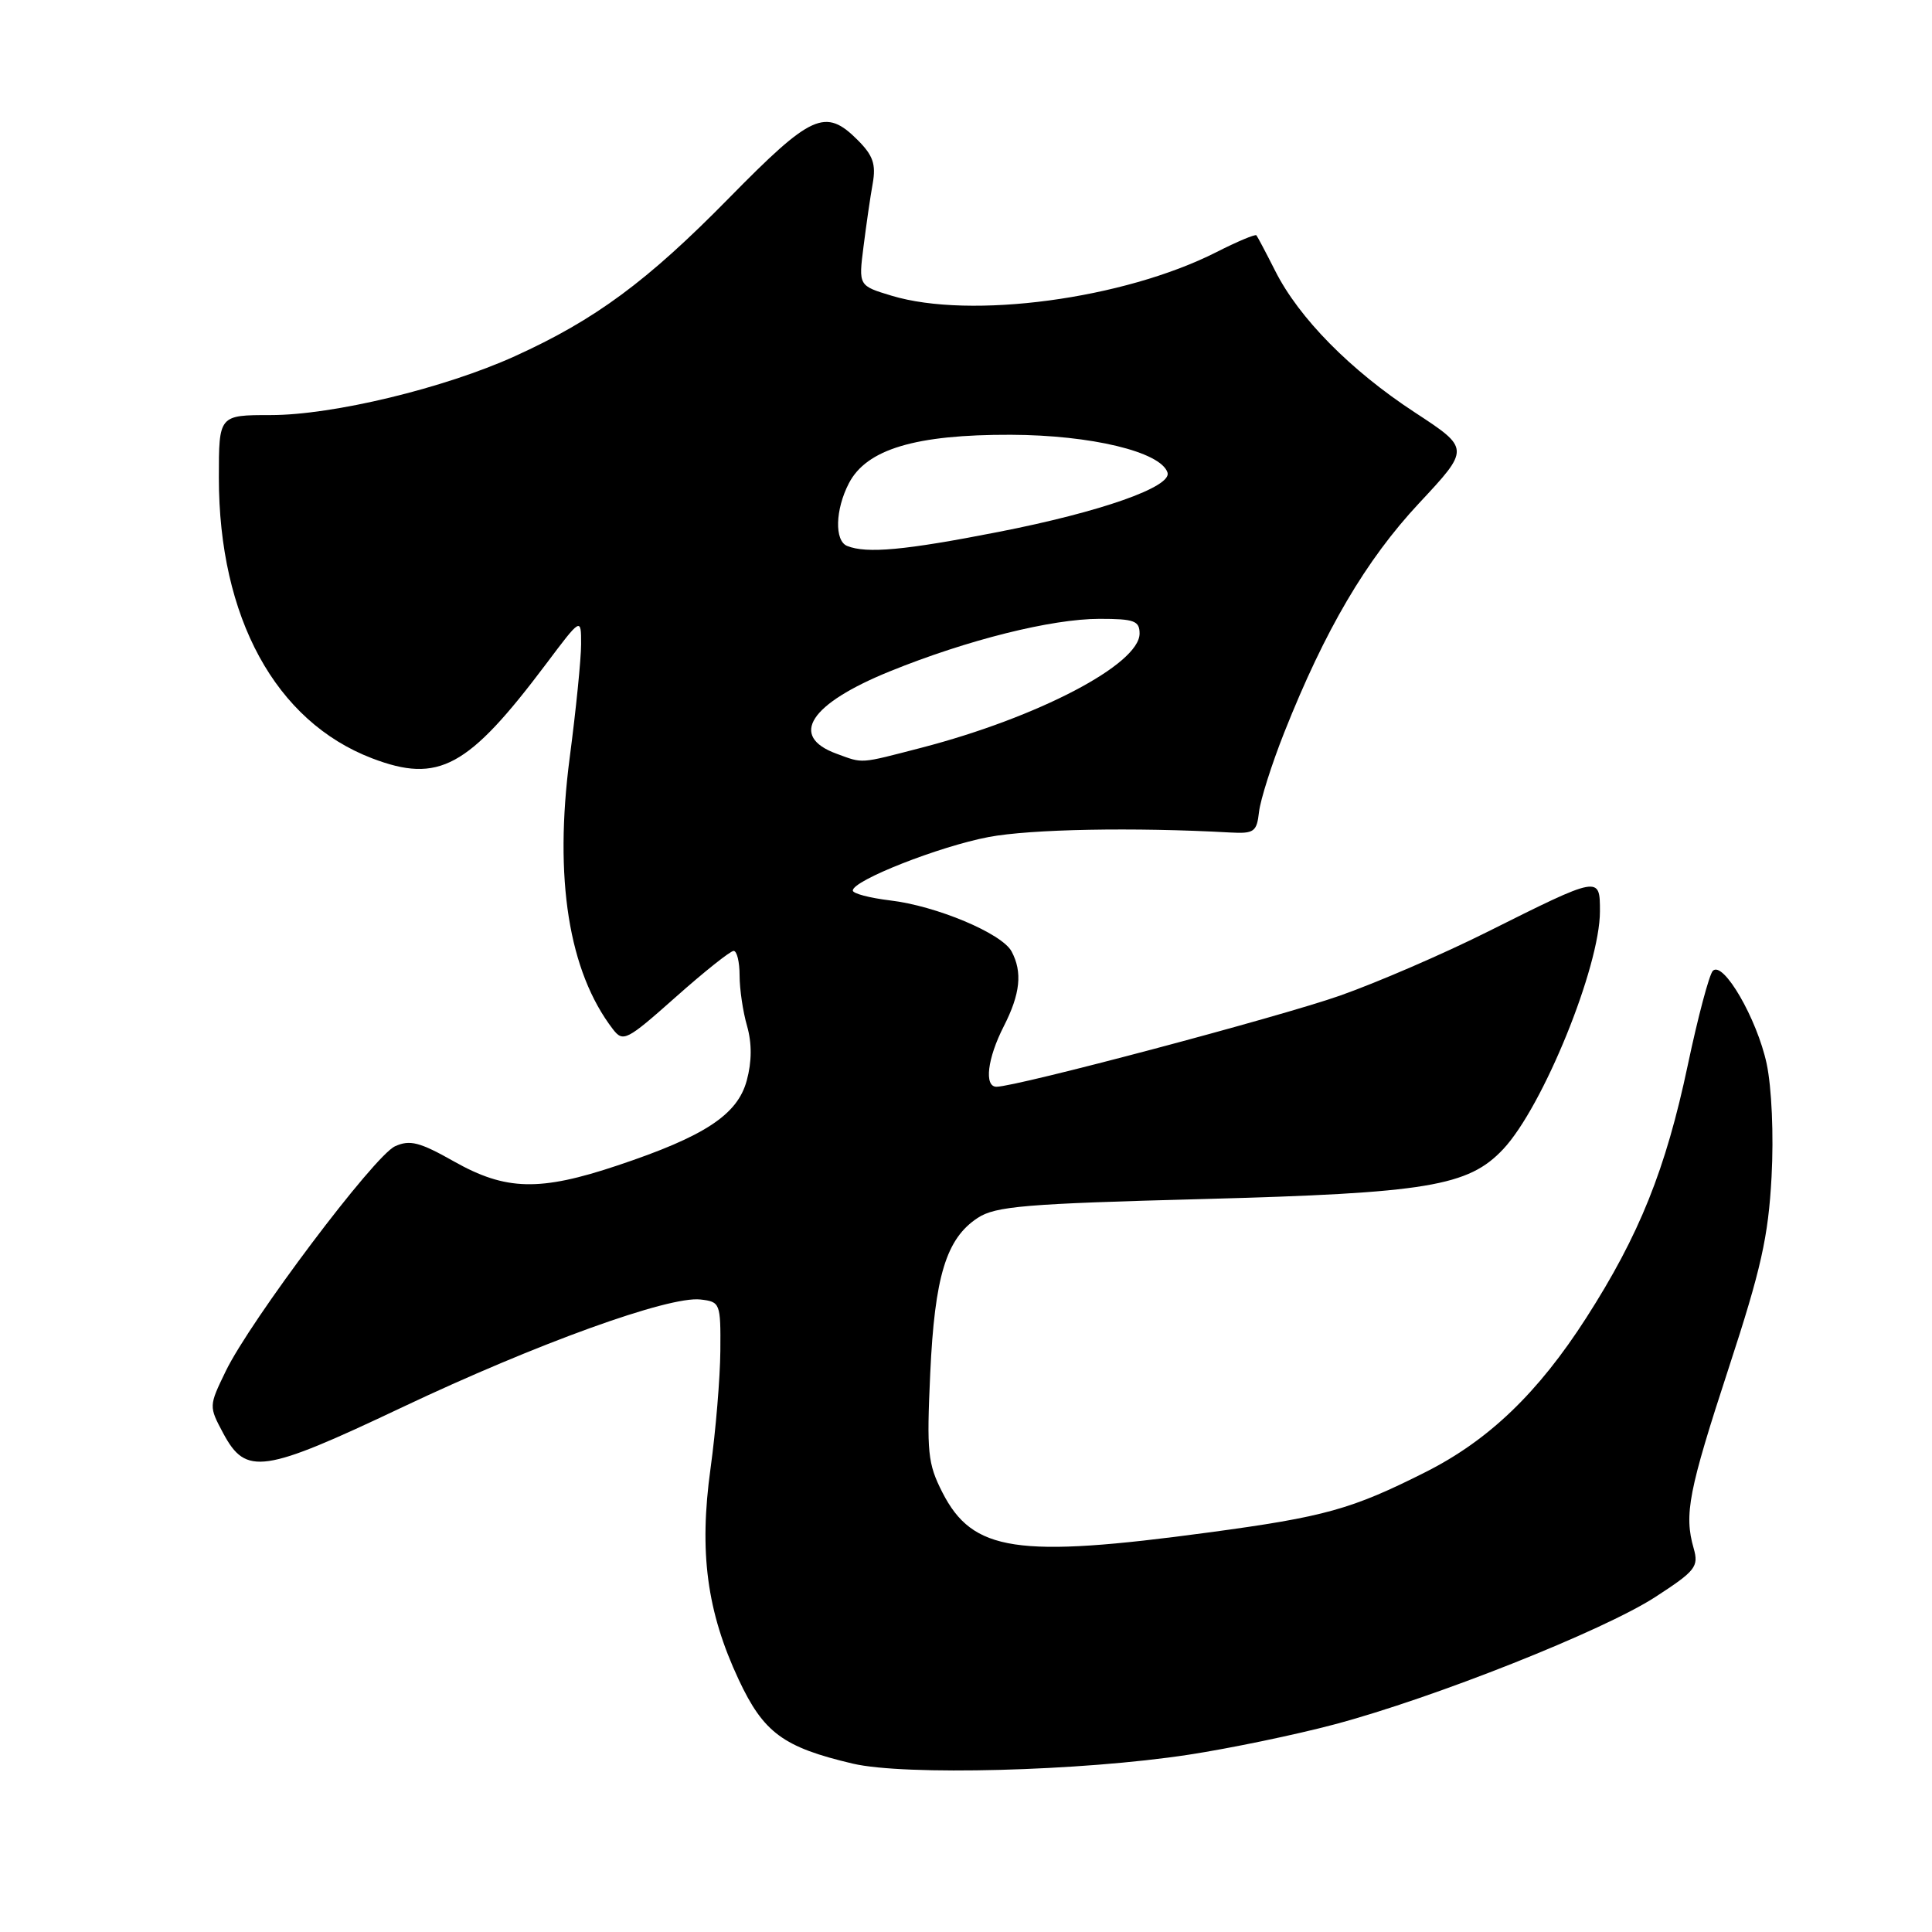 <?xml version="1.0" encoding="UTF-8" standalone="no"?>
<!DOCTYPE svg PUBLIC "-//W3C//DTD SVG 1.1//EN" "http://www.w3.org/Graphics/SVG/1.1/DTD/svg11.dtd" >
<svg xmlns="http://www.w3.org/2000/svg" xmlns:xlink="http://www.w3.org/1999/xlink" version="1.1" viewBox="0 0 256 256">
 <g >
 <path fill="currentColor"
d=" M 157.49 232.51 C 162.98 231.67 171.69 229.86 176.83 228.49 C 190.05 224.97 212.44 216.08 219.34 211.61 C 224.68 208.14 225.11 207.60 224.42 205.16 C 223.13 200.66 223.74 197.55 229.07 181.25 C 233.36 168.14 234.31 163.90 234.74 155.94 C 235.04 150.38 234.76 144.11 234.09 140.94 C 232.81 134.99 228.34 127.26 226.96 128.64 C 226.49 129.11 224.99 134.73 223.64 141.13 C 220.71 154.99 217.22 163.66 210.18 174.63 C 203.81 184.55 197.29 190.82 188.93 195.04 C 179.11 199.99 175.55 200.99 160.14 203.06 C 134.73 206.49 128.88 205.61 124.87 197.75 C 122.93 193.94 122.78 192.45 123.26 181.99 C 123.85 169.12 125.38 164.11 129.55 161.38 C 131.90 159.83 135.85 159.50 159.38 158.88 C 189.13 158.09 194.57 157.18 199.18 152.27 C 204.44 146.67 212.00 128.09 212.00 120.76 C 212.00 116.01 212.02 116.01 197.00 123.52 C 191.22 126.41 182.48 130.19 177.57 131.92 C 169.60 134.73 134.67 144.00 132.04 144.00 C 130.38 144.00 130.83 140.25 133.00 136.00 C 135.20 131.69 135.50 128.81 134.04 126.07 C 132.76 123.68 124.07 120.03 117.94 119.31 C 115.22 118.98 113.00 118.40 113.00 118.00 C 113.00 116.66 124.43 112.16 131.00 110.91 C 136.56 109.86 150.26 109.60 163.00 110.31 C 166.18 110.48 166.53 110.23 166.83 107.56 C 167.02 105.95 168.52 101.22 170.17 97.06 C 175.57 83.44 181.01 74.20 188.03 66.68 C 194.79 59.44 194.79 59.44 187.46 54.64 C 178.96 49.08 172.12 42.15 168.97 35.89 C 167.75 33.48 166.63 31.36 166.48 31.18 C 166.32 31.01 163.93 32.01 161.16 33.42 C 148.90 39.63 128.61 42.35 118.13 39.18 C 113.76 37.86 113.76 37.86 114.42 32.68 C 114.78 29.83 115.32 26.06 115.64 24.31 C 116.09 21.76 115.68 20.59 113.65 18.56 C 109.36 14.27 107.55 15.09 96.58 26.26 C 85.77 37.27 78.85 42.38 68.22 47.20 C 58.87 51.44 44.11 55.00 35.87 55.00 C 29.00 55.00 29.00 55.00 29.00 63.29 C 29.00 81.83 36.51 95.59 49.30 100.48 C 58.13 103.85 62.01 101.74 72.35 87.99 C 77.00 81.80 77.00 81.80 77.00 85.35 C 77.00 87.30 76.32 94.07 75.49 100.38 C 73.39 116.43 75.35 128.74 81.21 136.37 C 82.57 138.13 83.02 137.90 89.53 132.12 C 93.32 128.75 96.78 126.00 97.21 126.00 C 97.65 126.00 98.00 127.47 98.00 129.26 C 98.00 131.05 98.44 134.06 98.99 135.95 C 99.64 138.24 99.63 140.66 98.95 143.17 C 97.73 147.71 93.38 150.57 81.82 154.43 C 71.53 157.88 67.02 157.77 60.18 153.91 C 55.61 151.33 54.31 150.99 52.34 151.89 C 49.59 153.14 33.16 174.97 29.90 181.71 C 27.67 186.32 27.67 186.34 29.58 189.92 C 32.60 195.55 34.83 195.22 53.30 186.47 C 71.10 178.04 88.62 171.71 92.81 172.19 C 95.43 172.49 95.50 172.67 95.45 179.00 C 95.42 182.57 94.84 189.58 94.15 194.57 C 92.61 205.68 93.66 213.54 97.88 222.56 C 101.18 229.60 103.78 231.52 113.00 233.69 C 119.87 235.30 143.30 234.68 157.49 232.51 Z  M 110.84 99.87 C 104.50 97.55 107.29 93.26 117.95 88.94 C 128.18 84.79 139.35 82.00 145.69 82.00 C 150.29 82.00 151.00 82.26 151.00 83.95 C 151.00 88.02 137.53 95.07 122.09 99.08 C 113.78 101.23 114.44 101.19 110.84 99.87 Z  M 112.25 72.34 C 110.56 71.66 110.67 67.53 112.48 64.04 C 114.82 59.52 121.32 57.57 133.95 57.61 C 144.58 57.65 153.79 59.86 154.70 62.61 C 155.33 64.50 145.86 67.83 132.37 70.47 C 119.89 72.92 114.84 73.38 112.25 72.34 Z "/>
</g>
</svg>